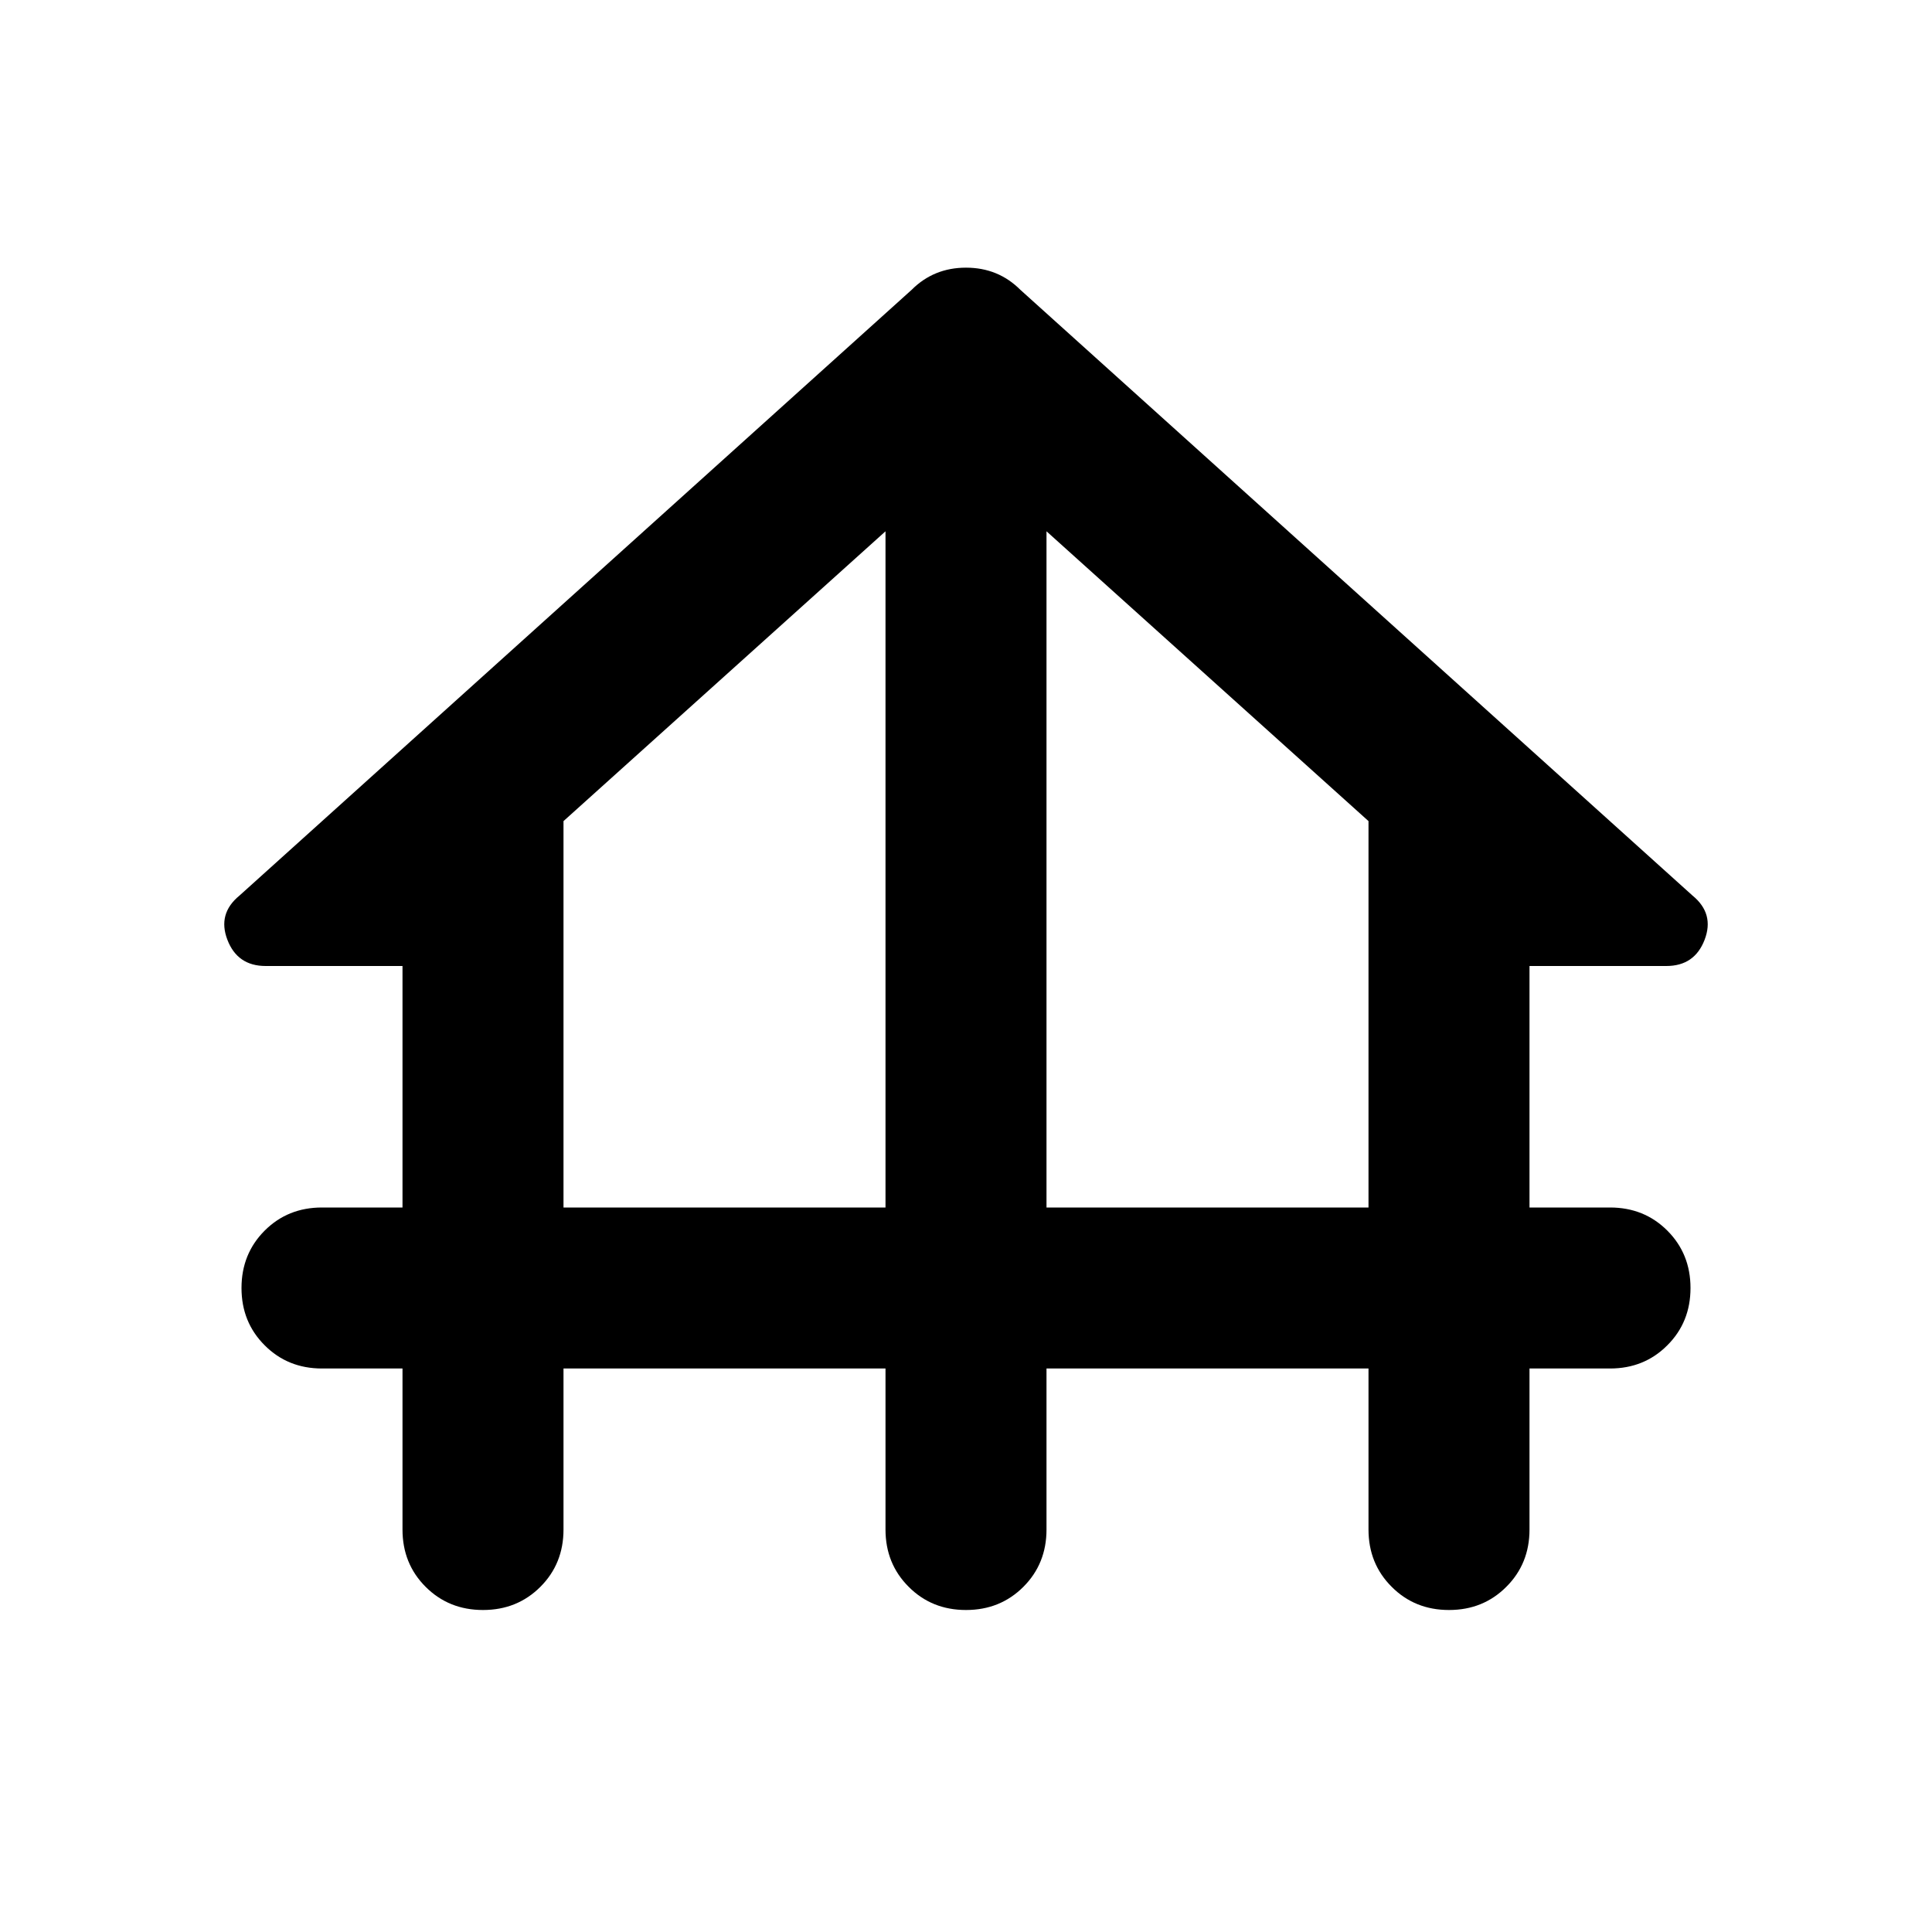 <svg xmlns="http://www.w3.org/2000/svg" height="24" width="24"><path d="M6 20Q5.575 20 5.287 19.712Q5 19.425 5 19V17H4Q3.575 17 3.288 16.712Q3 16.425 3 16Q3 15.575 3.288 15.287Q3.575 15 4 15H5V12H3.3Q2.95 12 2.825 11.675Q2.7 11.35 2.975 11.125L11.325 3.6Q11.6 3.325 12 3.325Q12.4 3.325 12.675 3.6L21.025 11.125Q21.3 11.35 21.175 11.675Q21.05 12 20.7 12H19V15H20Q20.425 15 20.712 15.287Q21 15.575 21 16Q21 16.425 20.712 16.712Q20.425 17 20 17H19V19Q19 19.425 18.712 19.712Q18.425 20 18 20Q17.575 20 17.288 19.712Q17 19.425 17 19V17H13V19Q13 19.425 12.713 19.712Q12.425 20 12 20Q11.575 20 11.288 19.712Q11 19.425 11 19V17H7V19Q7 19.425 6.713 19.712Q6.425 20 6 20ZM7 15H11V6.6L7 10.2ZM13 15H17V10.2L13 6.6Z"/></svg>